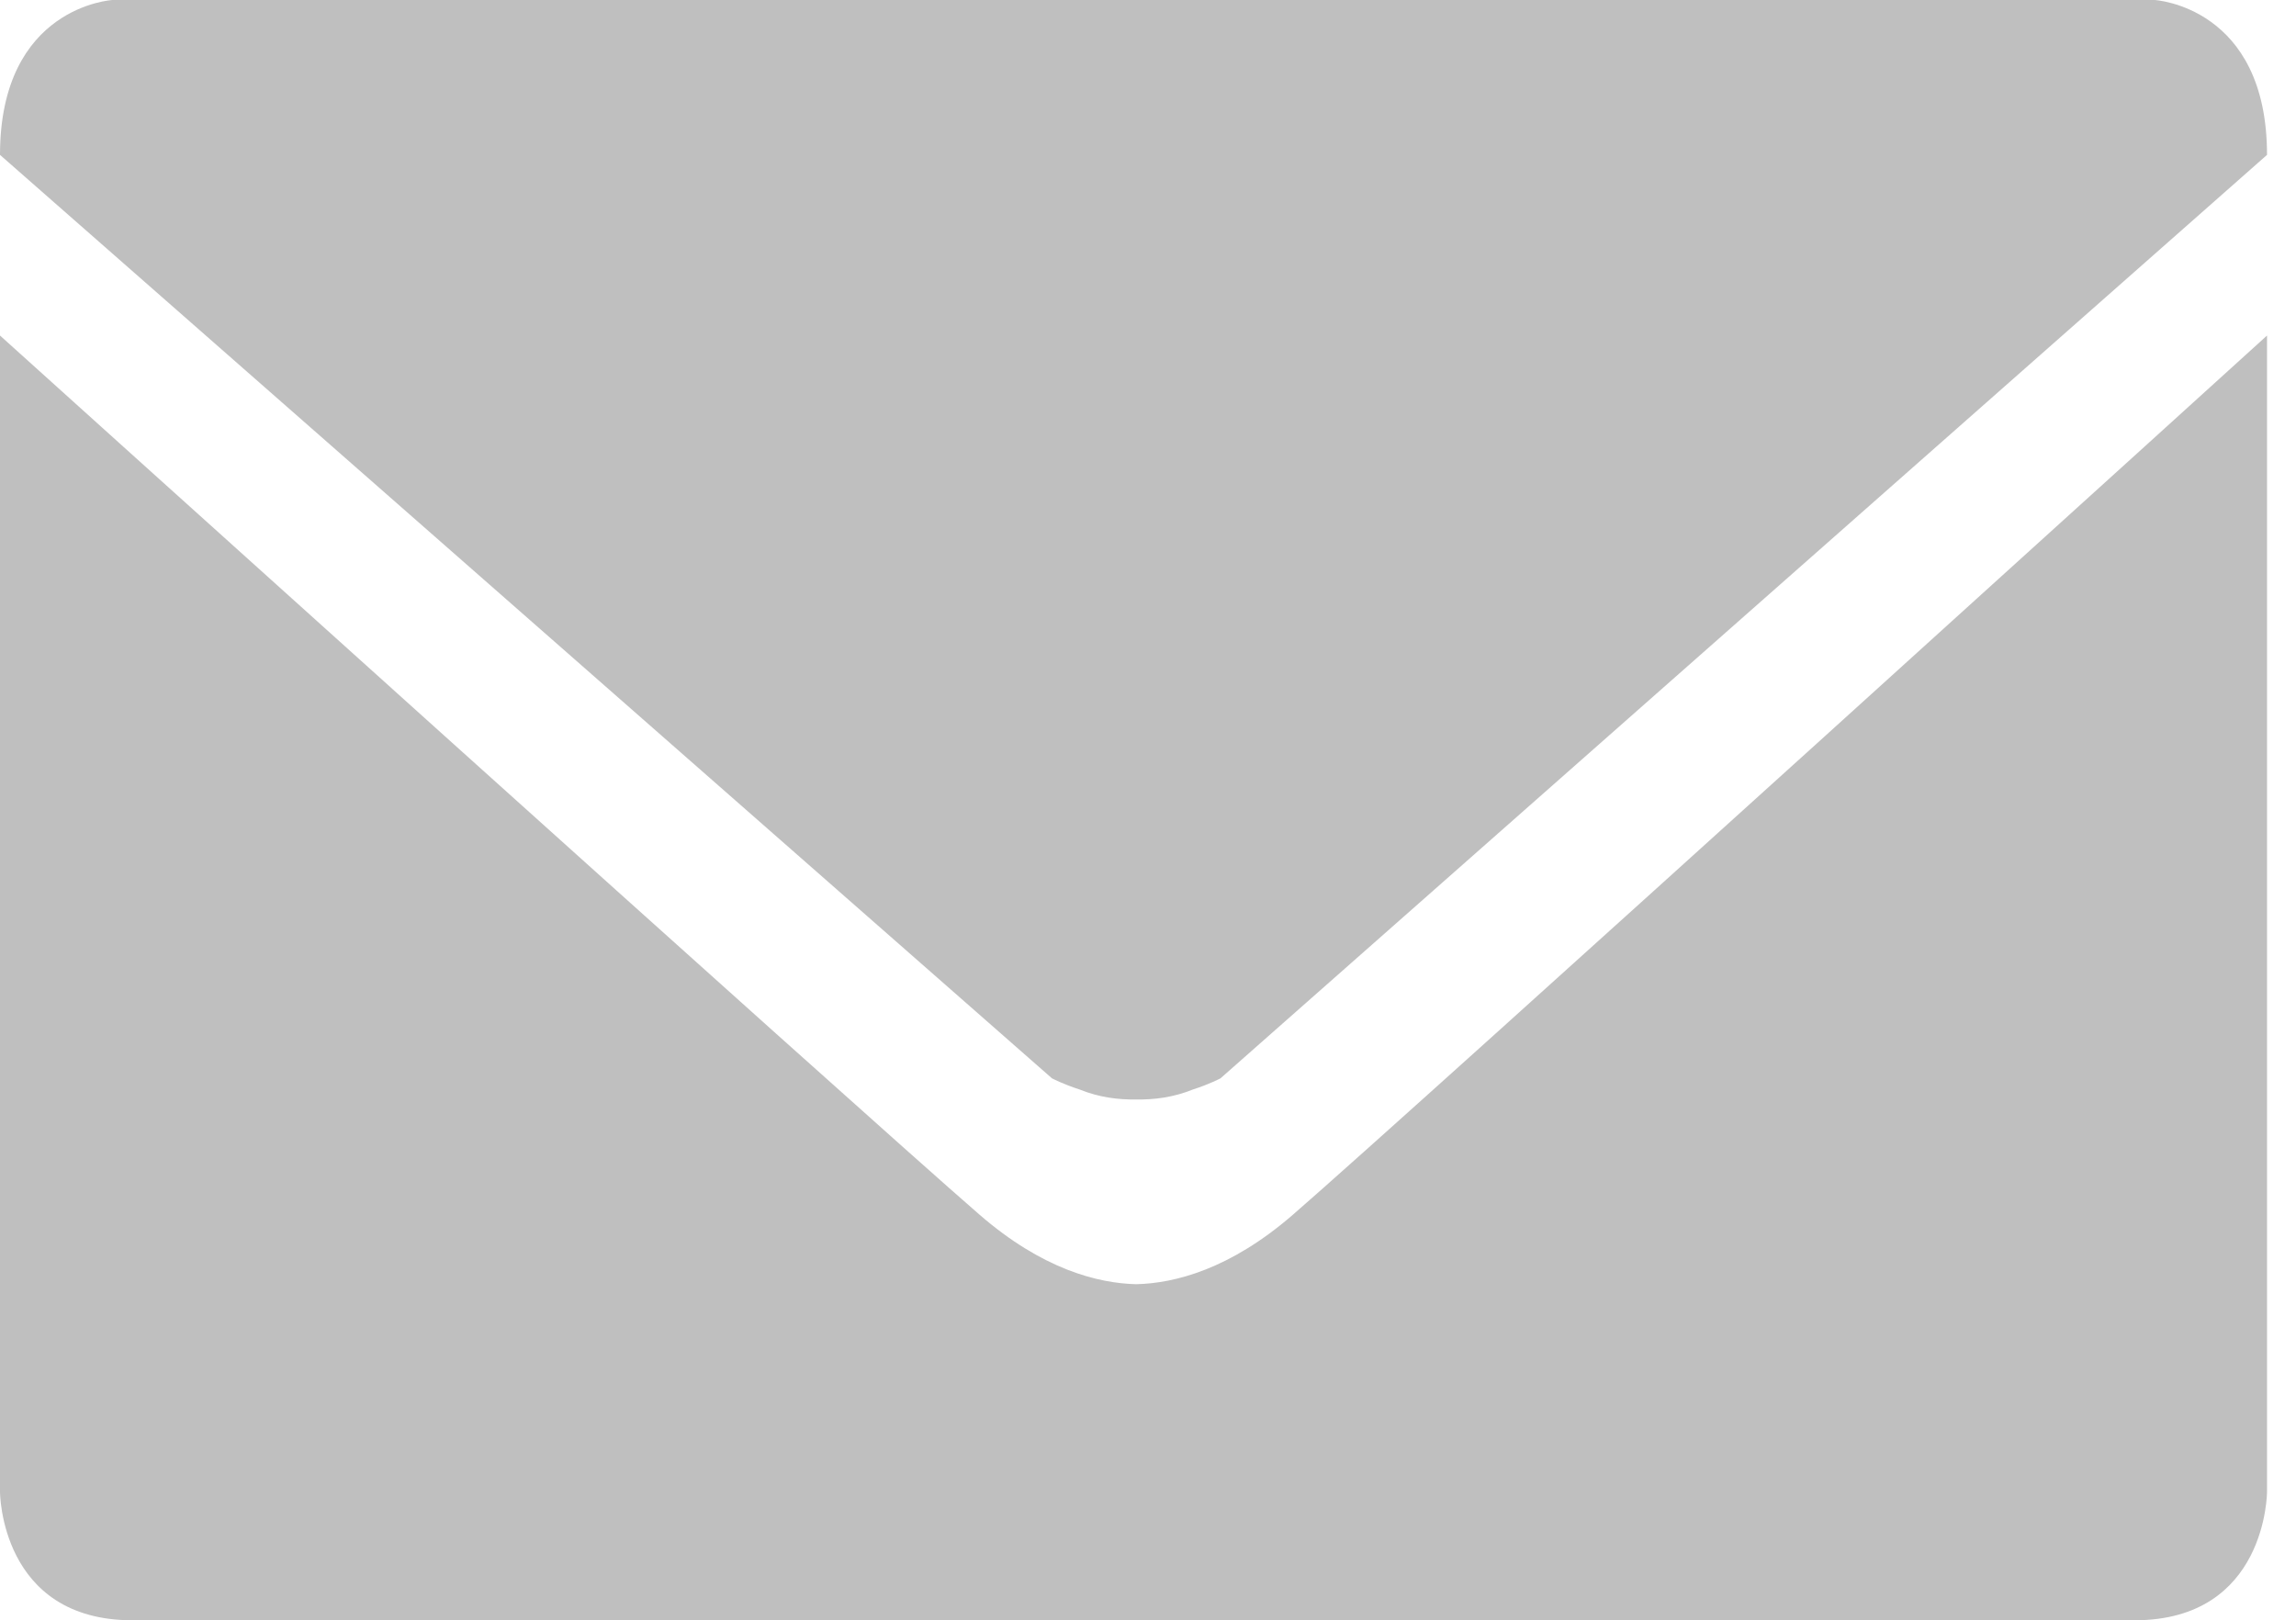 <?xml version="1.0" standalone="no"?><!DOCTYPE svg PUBLIC "-//W3C//DTD SVG 1.1//EN" "http://www.w3.org/Graphics/SVG/1.1/DTD/svg11.dtd"><svg t="1565440784860" class="icon" viewBox="0 0 1451 1024" version="1.1" xmlns="http://www.w3.org/2000/svg" p-id="2563" xmlns:xlink="http://www.w3.org/1999/xlink" width="283.398" height="200"><defs><style type="text/css"></style></defs><path d="M664.782 681.473 0 97.881C0 3.997 71.047 0 71.047 0L474.478 0 961.649 0 1361.642 0C1361.642 0 1432.689 3.997 1432.689 97.881L771.345 681.473C771.345 681.473 764.483 685.155 753.594 688.651L753.594 688.665C741.603 693.493 729.425 695.069 718.078 694.84 706.731 695.069 694.553 693.493 682.562 688.665L682.562 688.651C671.645 685.14 664.782 681.473 664.782 681.473L664.782 681.473ZM718.064 811.604C693.78 811.016 658.879 802.205 619.108 767.735 542.989 701.76 0 212.052 0 212.052L0 942.81C0 942.81 0 1024 83.726 1024L682.533 1024 753.58 1024 1348.948 1024C1432.689 1024 1432.689 942.81 1432.689 942.81L1432.689 212.052C1432.689 212.052 893.138 701.76 817.019 767.735 777.248 802.205 742.348 811.031 718.064 811.604L718.064 811.604Z" p-id="2564" fill="#bfbfbf"></path></svg>
